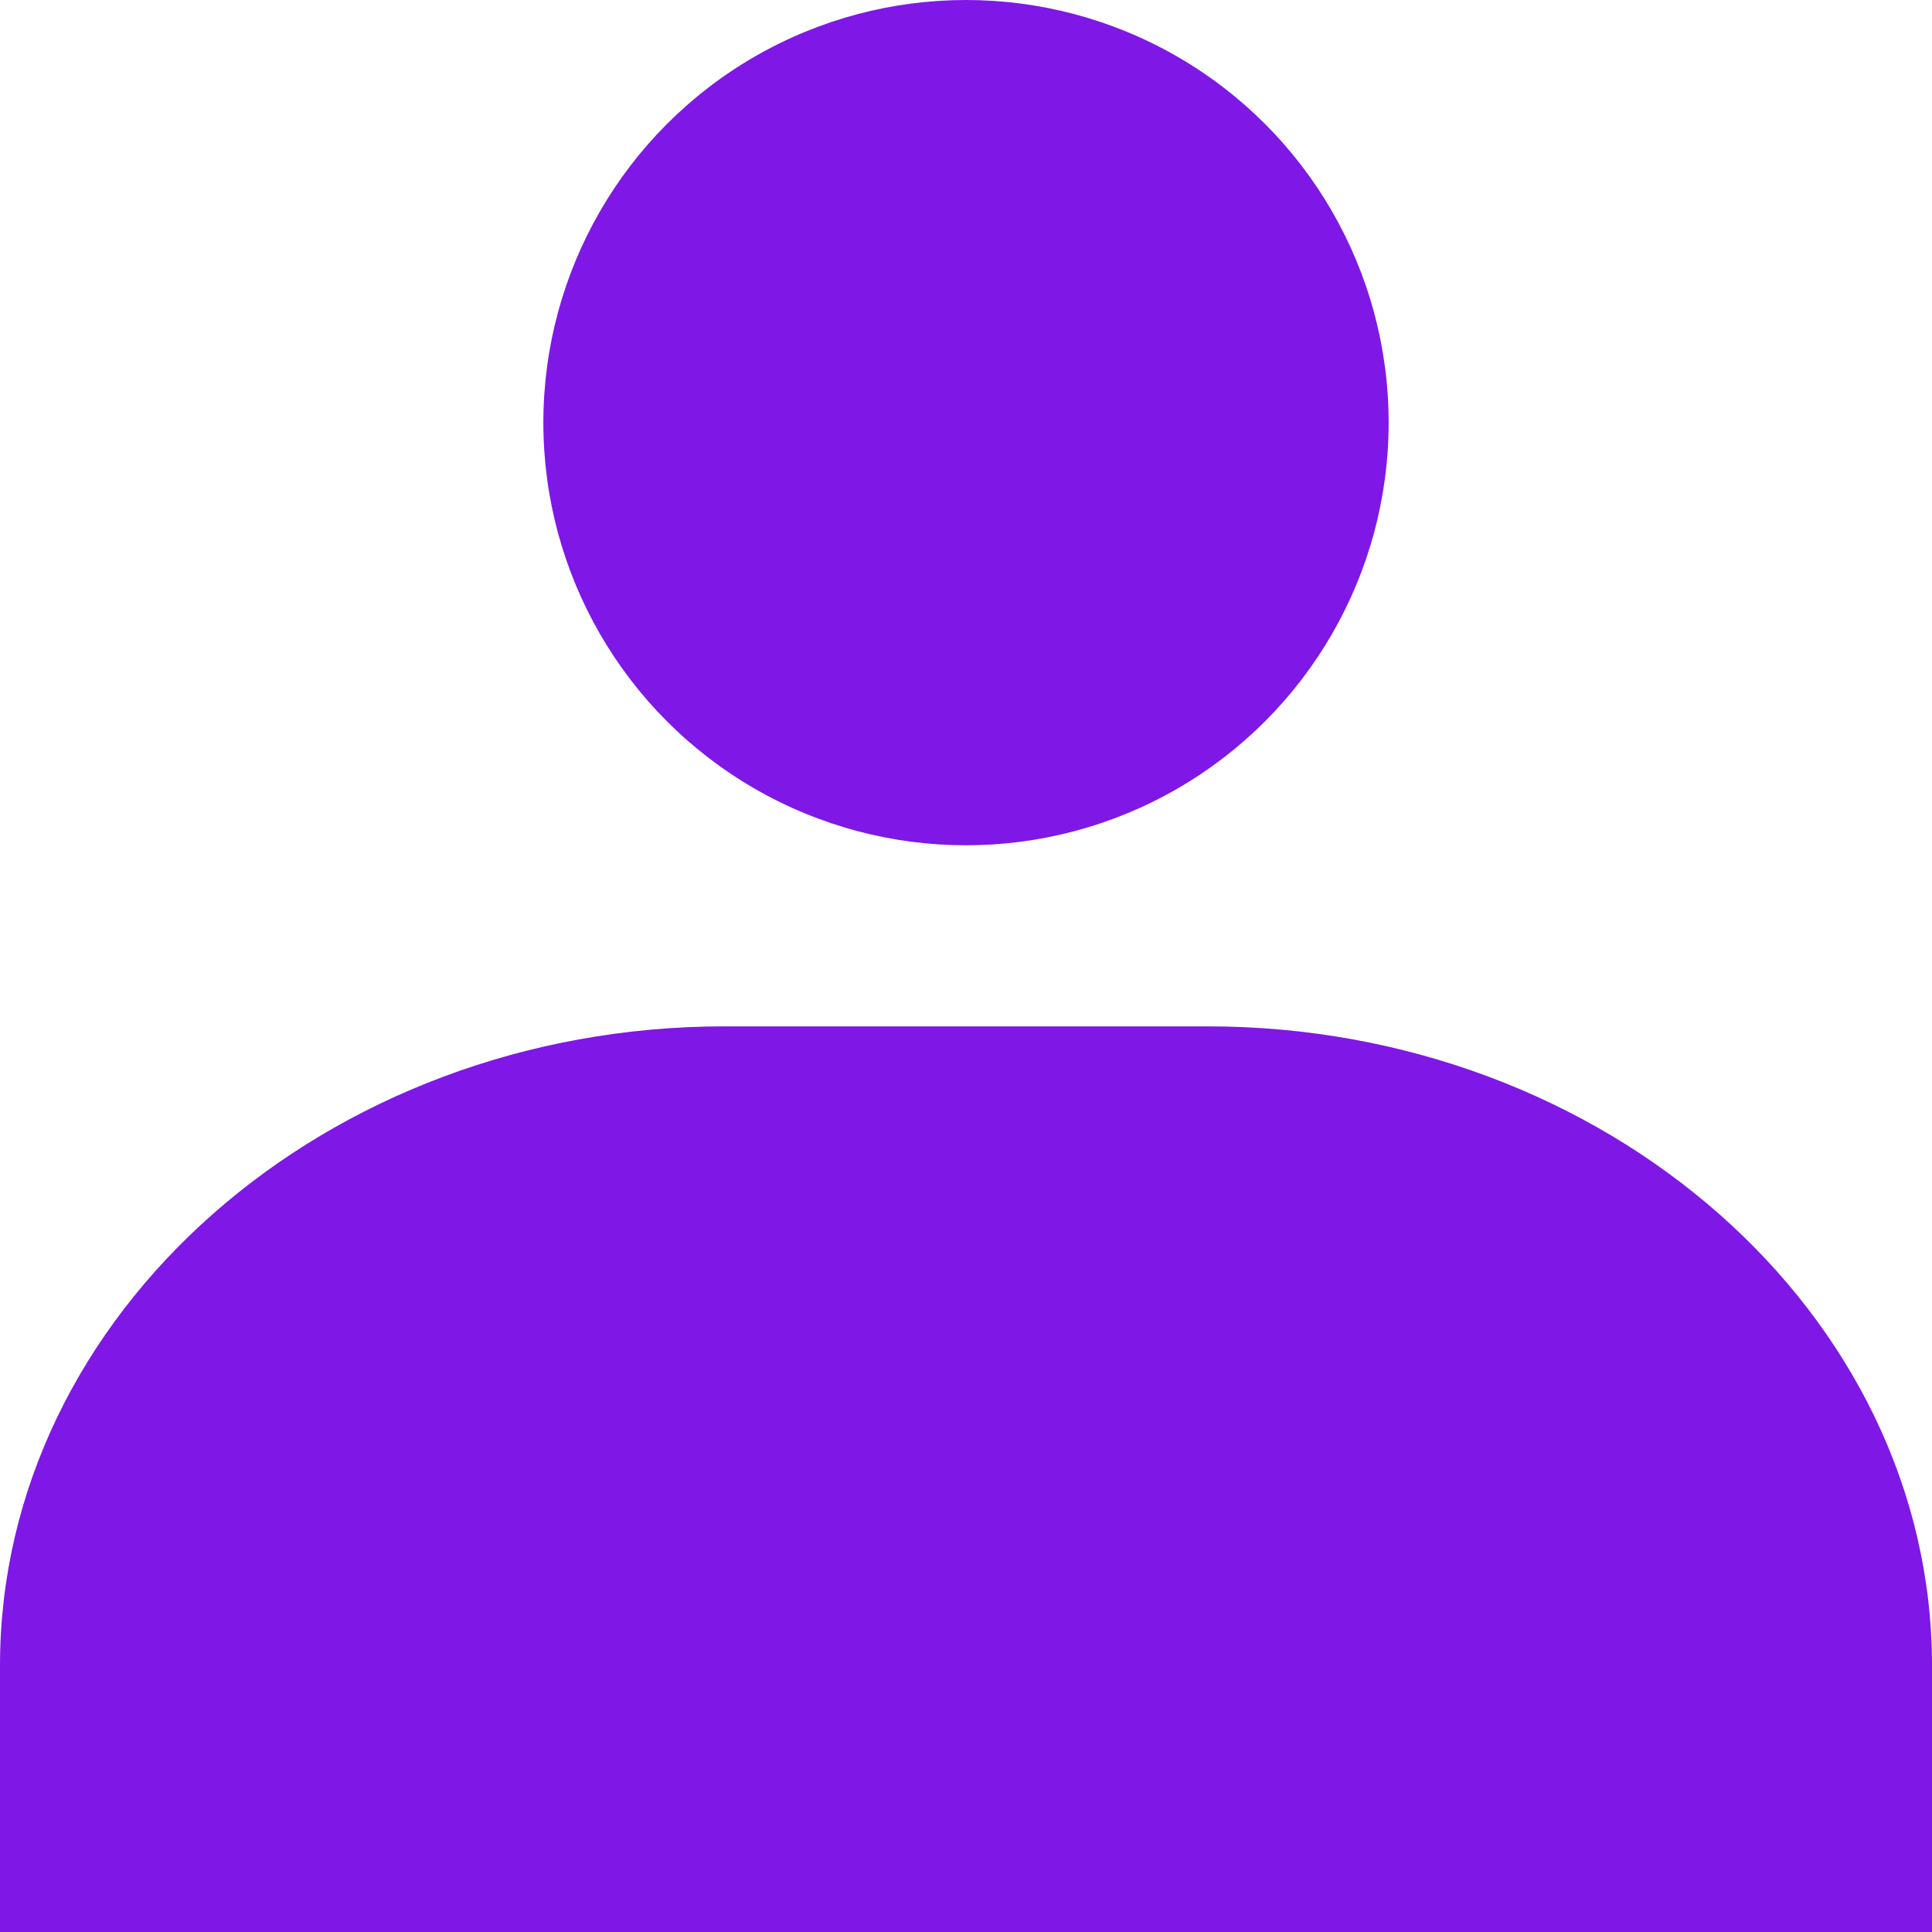 <svg xmlns="http://www.w3.org/2000/svg" width="29" height="29" viewBox="0 0 29 29"><defs><style>.a{fill:#7f17e6;}</style></defs><circle class="a" cx="6.344" cy="6.344" r="6.344" transform="translate(8.156)"/><path class="a" d="M29,26.344v-4c0-5.28-4.894-9.594-10.875-9.594h-7.25C4.894,12.75,0,17.064,0,22.344v4" transform="translate(0 2.656)"/></svg>